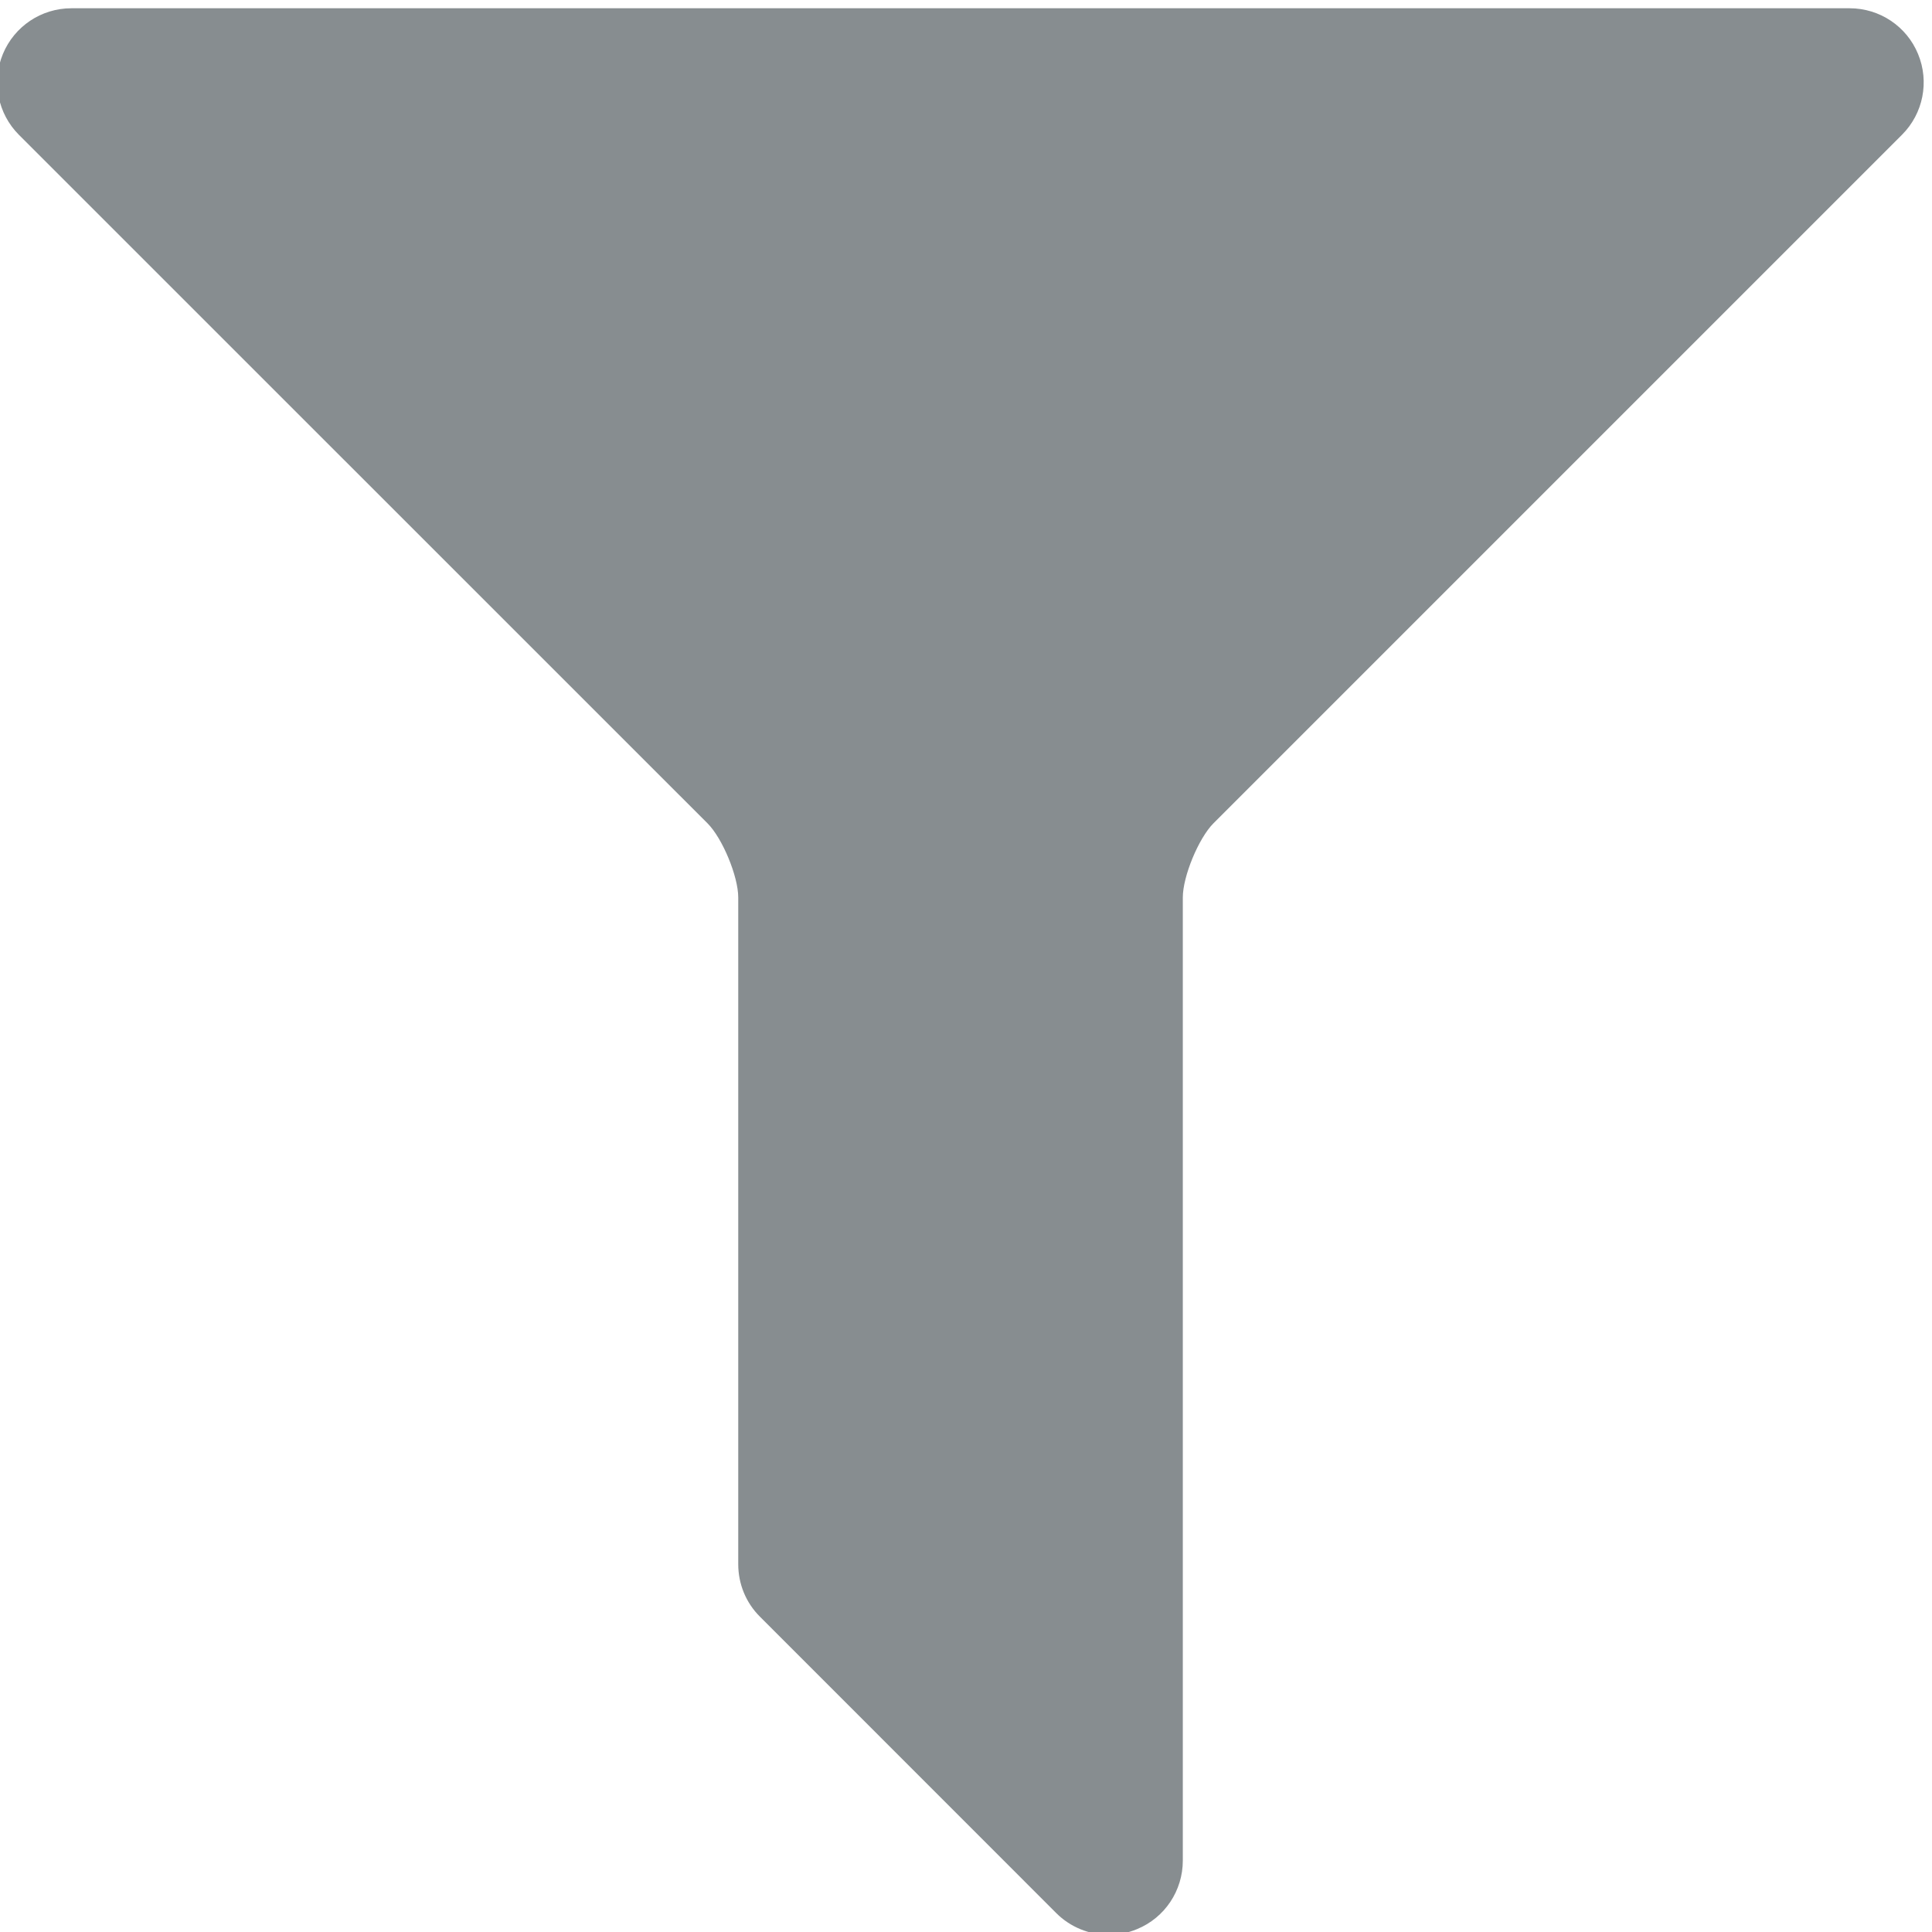 
<svg width="18px" height="18px" viewBox="0 0 18 18" version="1.1" xmlns="http://www.w3.org/2000/svg" xmlns:xlink="http://www.w3.org/1999/xlink">
    <!-- Generator: Sketch 51.2 (57519) - http://www.bohemiancoding.com/sketch -->
    <desc>Created with Sketch.</desc>
    <defs></defs>
    <g id="Page-1" stroke="none" stroke-width="1" fill="none" fill-rule="evenodd">
        <g id="Questions-List" transform="translate(-1125, -99)">
            <g id="ic_group_add-copy" transform="translate(1116, 91)">
                <polygon id="Bounds" points="0 0 35 0 35 35 0 35"></polygon>
                <path d="M26.87,8.503 C26.764,8.245 26.512,8.077 26.233,8.077 L9.665,8.077 C9.385,8.077 9.134,8.245 9.027,8.503 C8.92,8.761 8.979,9.058 9.176,9.256 L15.592,15.671 C15.731,15.81 15.878,16.165 15.878,16.361 L15.878,22.574 C15.878,22.757 15.95,22.933 16.08,23.062 L18.841,25.824 C18.973,25.956 19.15,26.026 19.33,26.026 C19.418,26.026 19.508,26.009 19.594,25.973 C19.852,25.867 20.02,25.615 20.02,25.335 L20.02,16.361 C20.02,16.165 20.167,15.81 20.305,15.671 L26.721,9.255 C26.918,9.058 26.977,8.761 26.87,8.503 Z" id="Shape" fill="#878D90" fill-rule="nonzero"></path>
            </g>
        </g>
    </g>
</svg>
